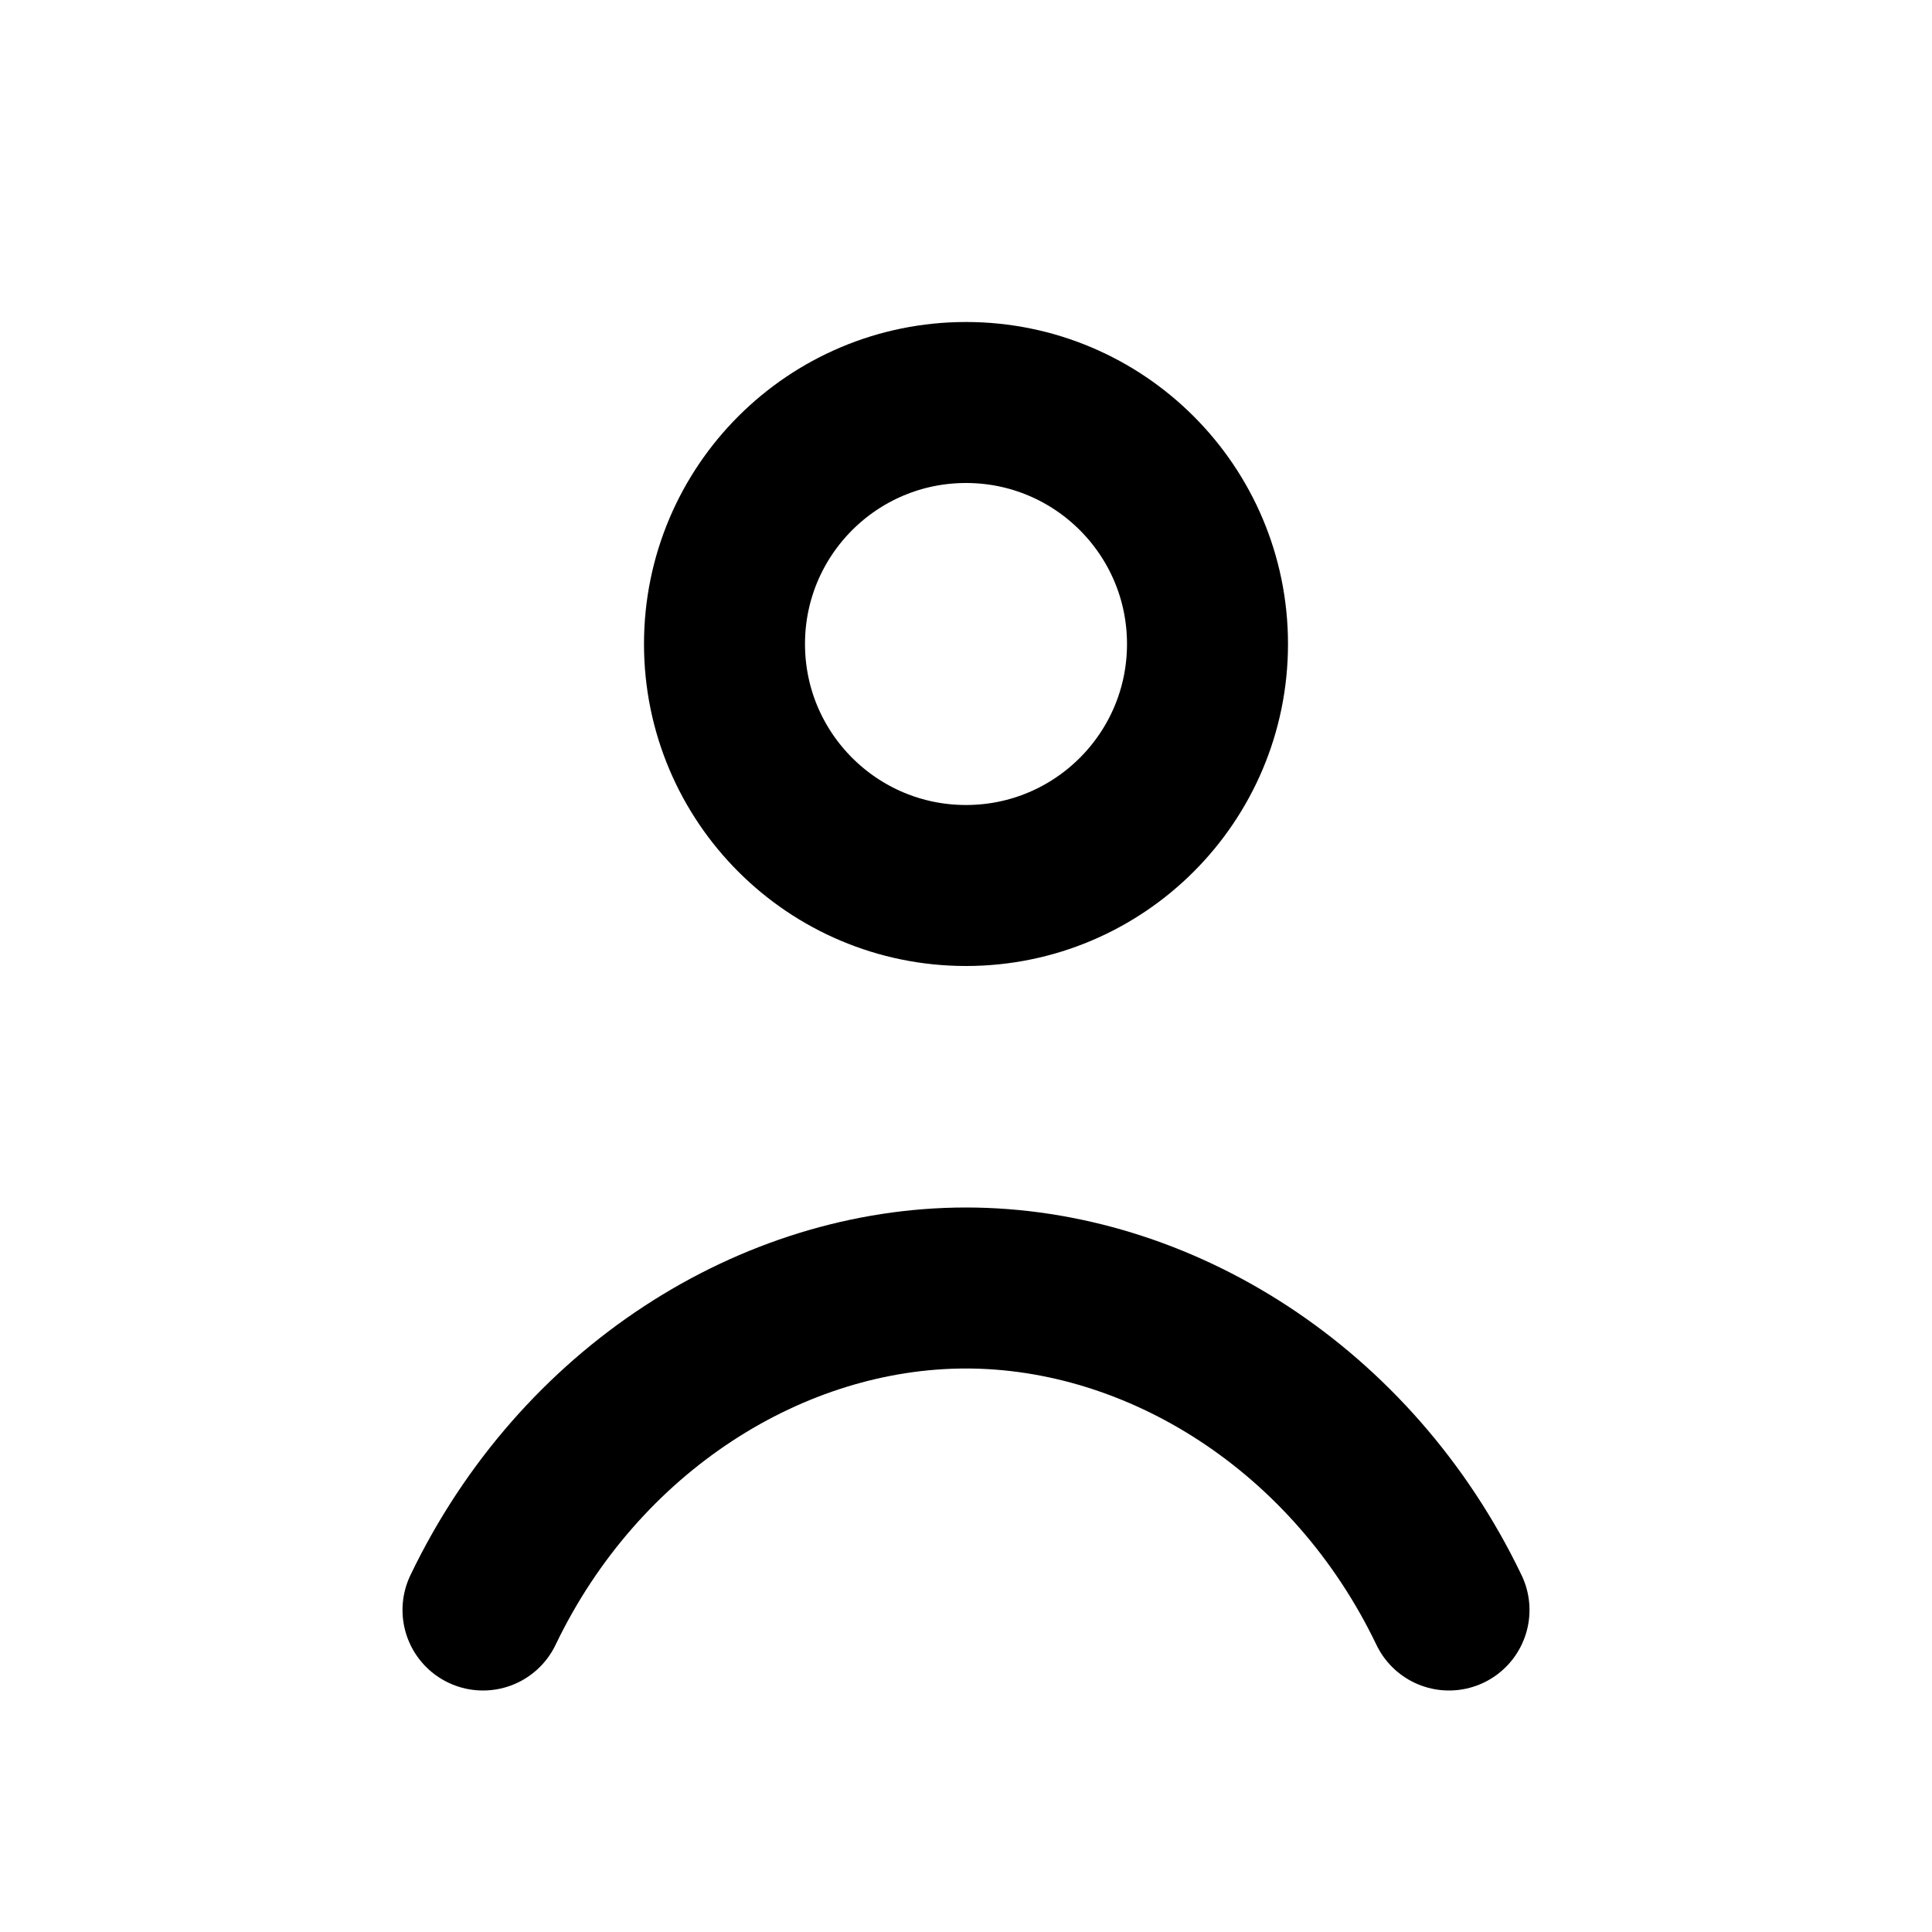 <svg xmlns="http://www.w3.org/2000/svg" viewBox="0 0 24 24" aria-hidden="true" fill="none" stroke="currentColor" stroke-width="2" stroke-linecap="round" stroke-linejoin="round">
  <circle cx="12" cy="8" r="3"/><path d="M6 20c1.2-2.5 3.6-4 6-4s4.8 1.5 6 4"/>
  <title>Charisma</title>
</svg>